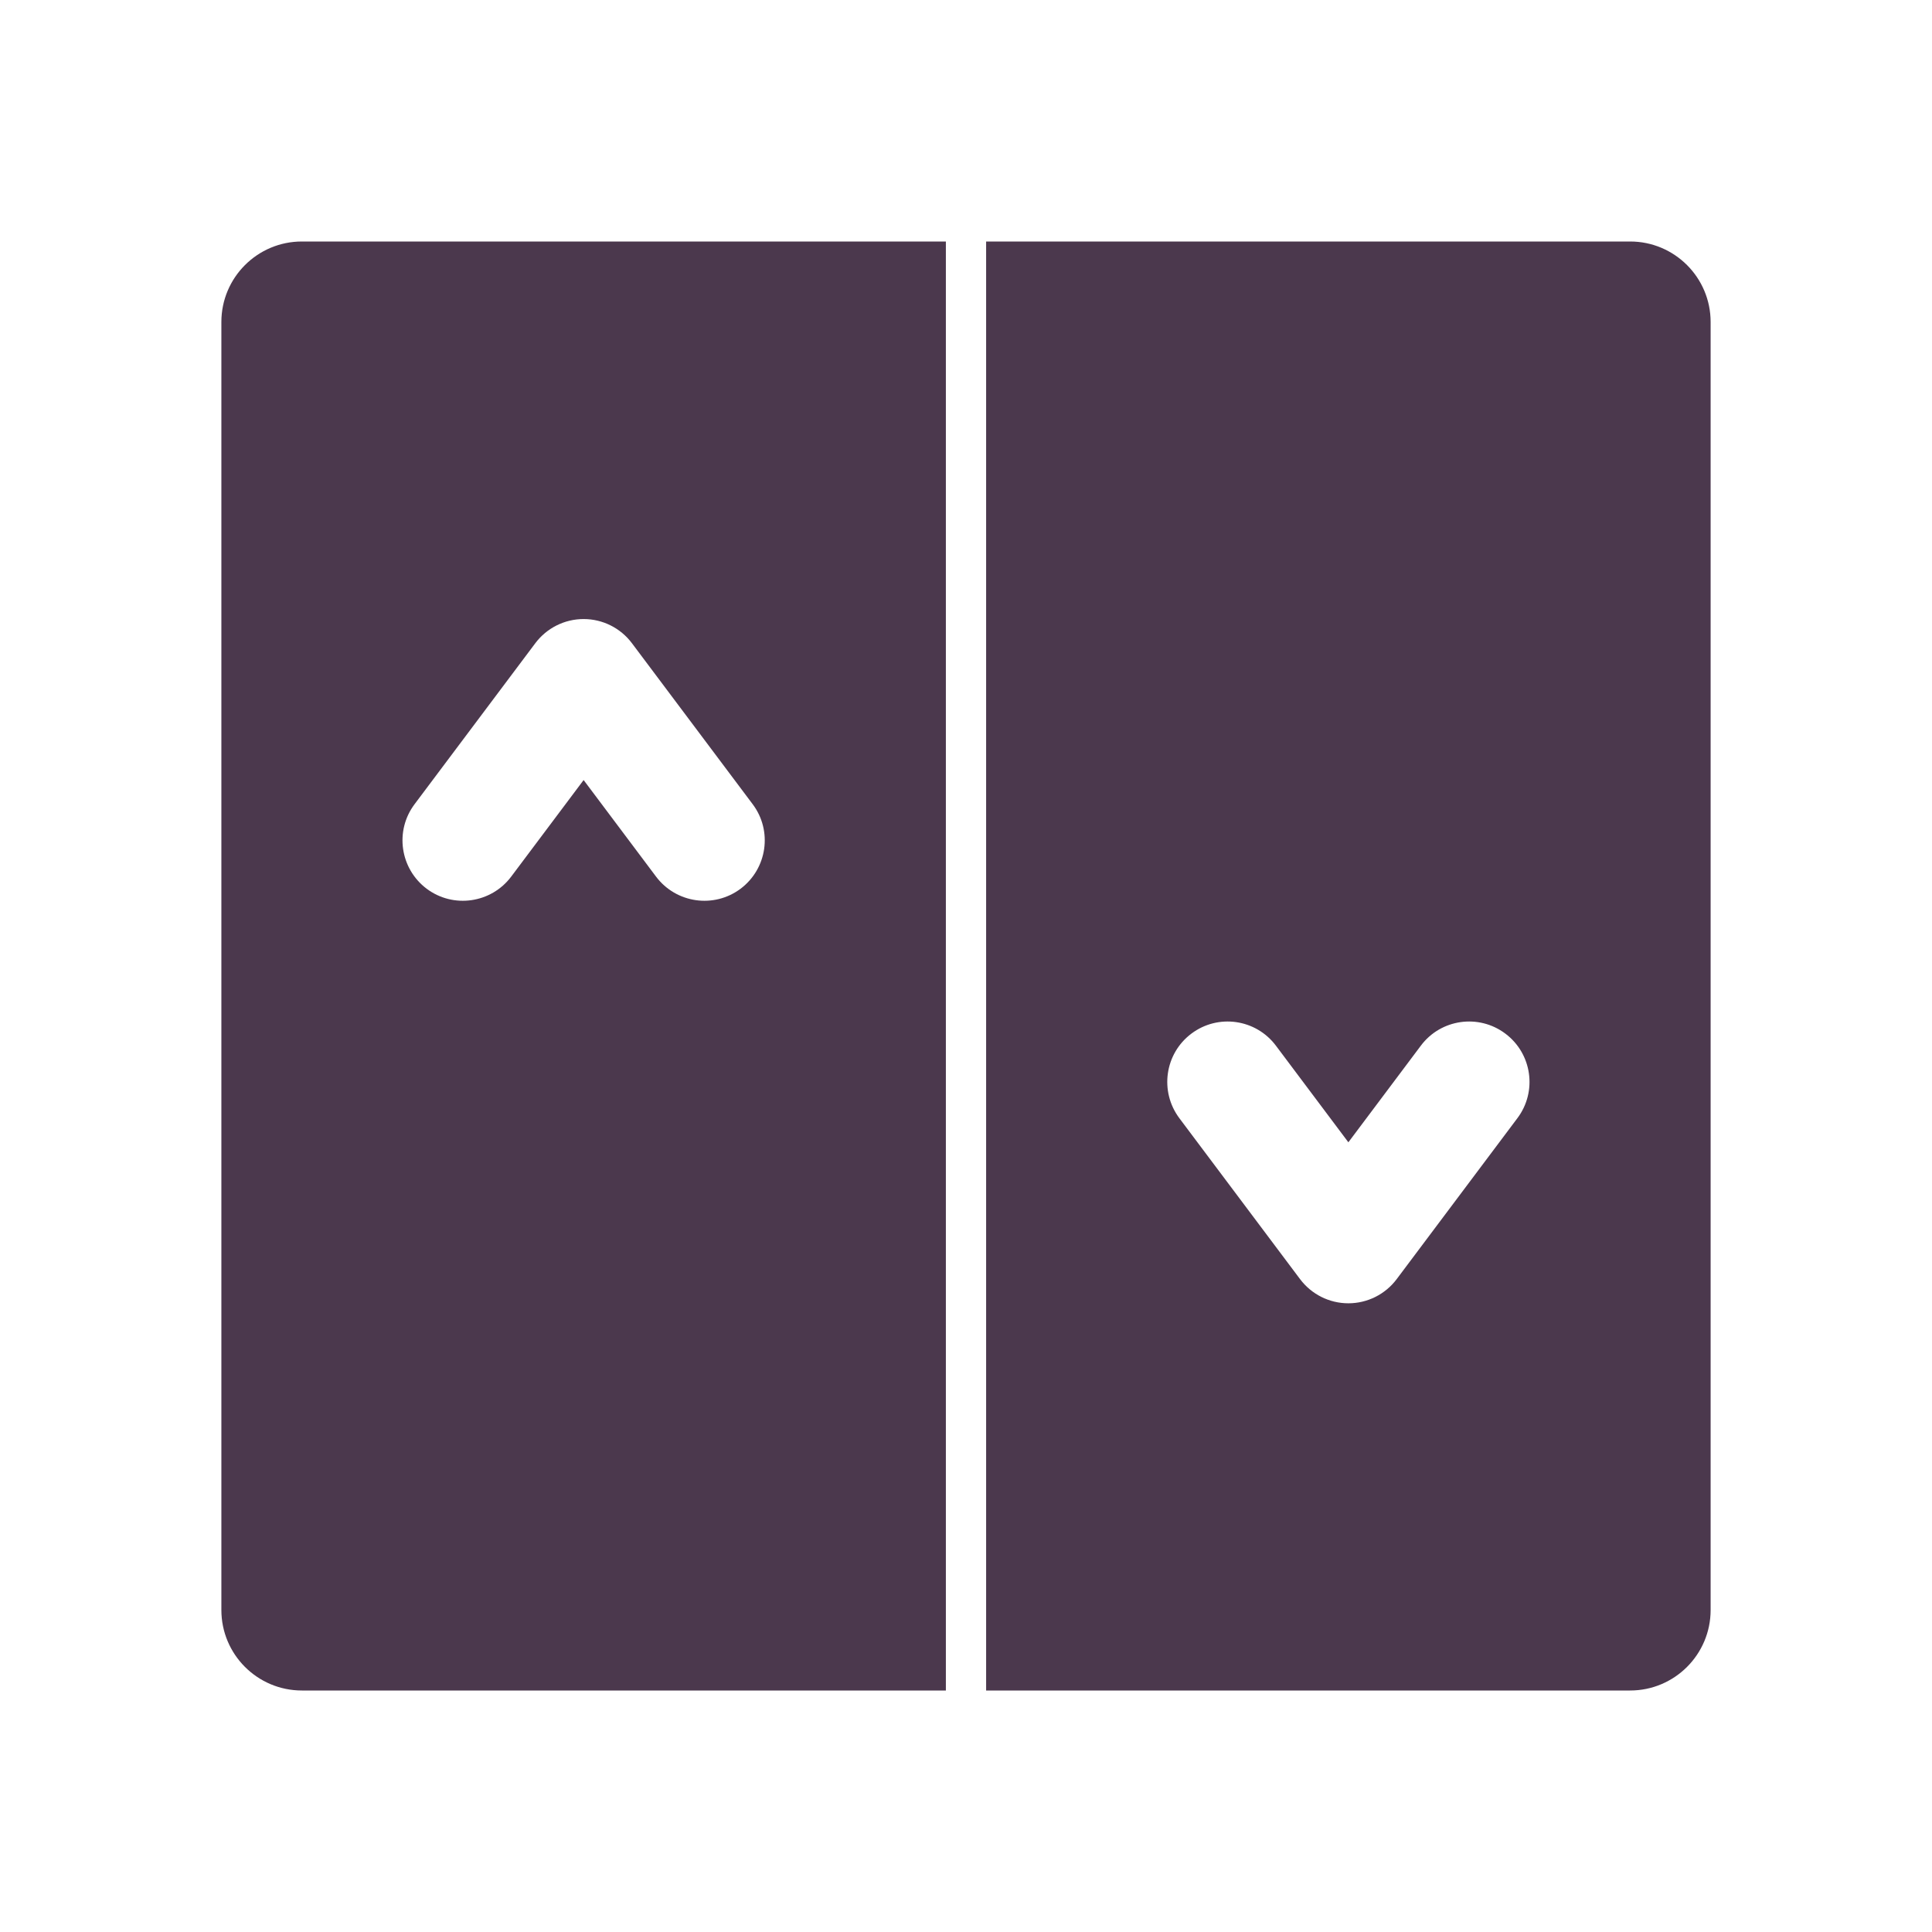 <svg width="24" height="24" viewBox="0 0 24 24" fill="none" xmlns="http://www.w3.org/2000/svg">
<path fill-rule="evenodd" clip-rule="evenodd" d="M3.75 3C3.198 3 2.75 3.448 2.75 4V20C2.75 20.552 3.198 21 3.75 21H11.75V3H3.75ZM7.85 7.99C7.708 7.801 7.486 7.69 7.25 7.69C7.014 7.69 6.792 7.801 6.65 7.99L5.15 9.99C4.901 10.321 4.969 10.791 5.3 11.04C5.631 11.288 6.101 11.221 6.35 10.89L7.25 9.69L8.15 10.89C8.399 11.221 8.869 11.288 9.2 11.04C9.531 10.791 9.599 10.321 9.35 9.99L7.85 7.99Z" fill="#4B384D"/>
<path fill-rule="evenodd" clip-rule="evenodd" d="M20.25 3H12.25V21H20.25C20.802 21 21.25 20.552 21.25 20V4C21.25 3.448 20.802 3 20.25 3ZM16.15 15.89C16.292 16.079 16.514 16.19 16.75 16.19C16.986 16.19 17.208 16.079 17.35 15.89L18.85 13.89C19.099 13.558 19.031 13.088 18.7 12.84C18.369 12.591 17.898 12.658 17.65 12.99L16.75 14.19L15.85 12.99C15.601 12.658 15.131 12.591 14.8 12.84C14.469 13.088 14.402 13.558 14.65 13.89L16.15 15.89Z" fill="#4B384D"/>
</svg>
